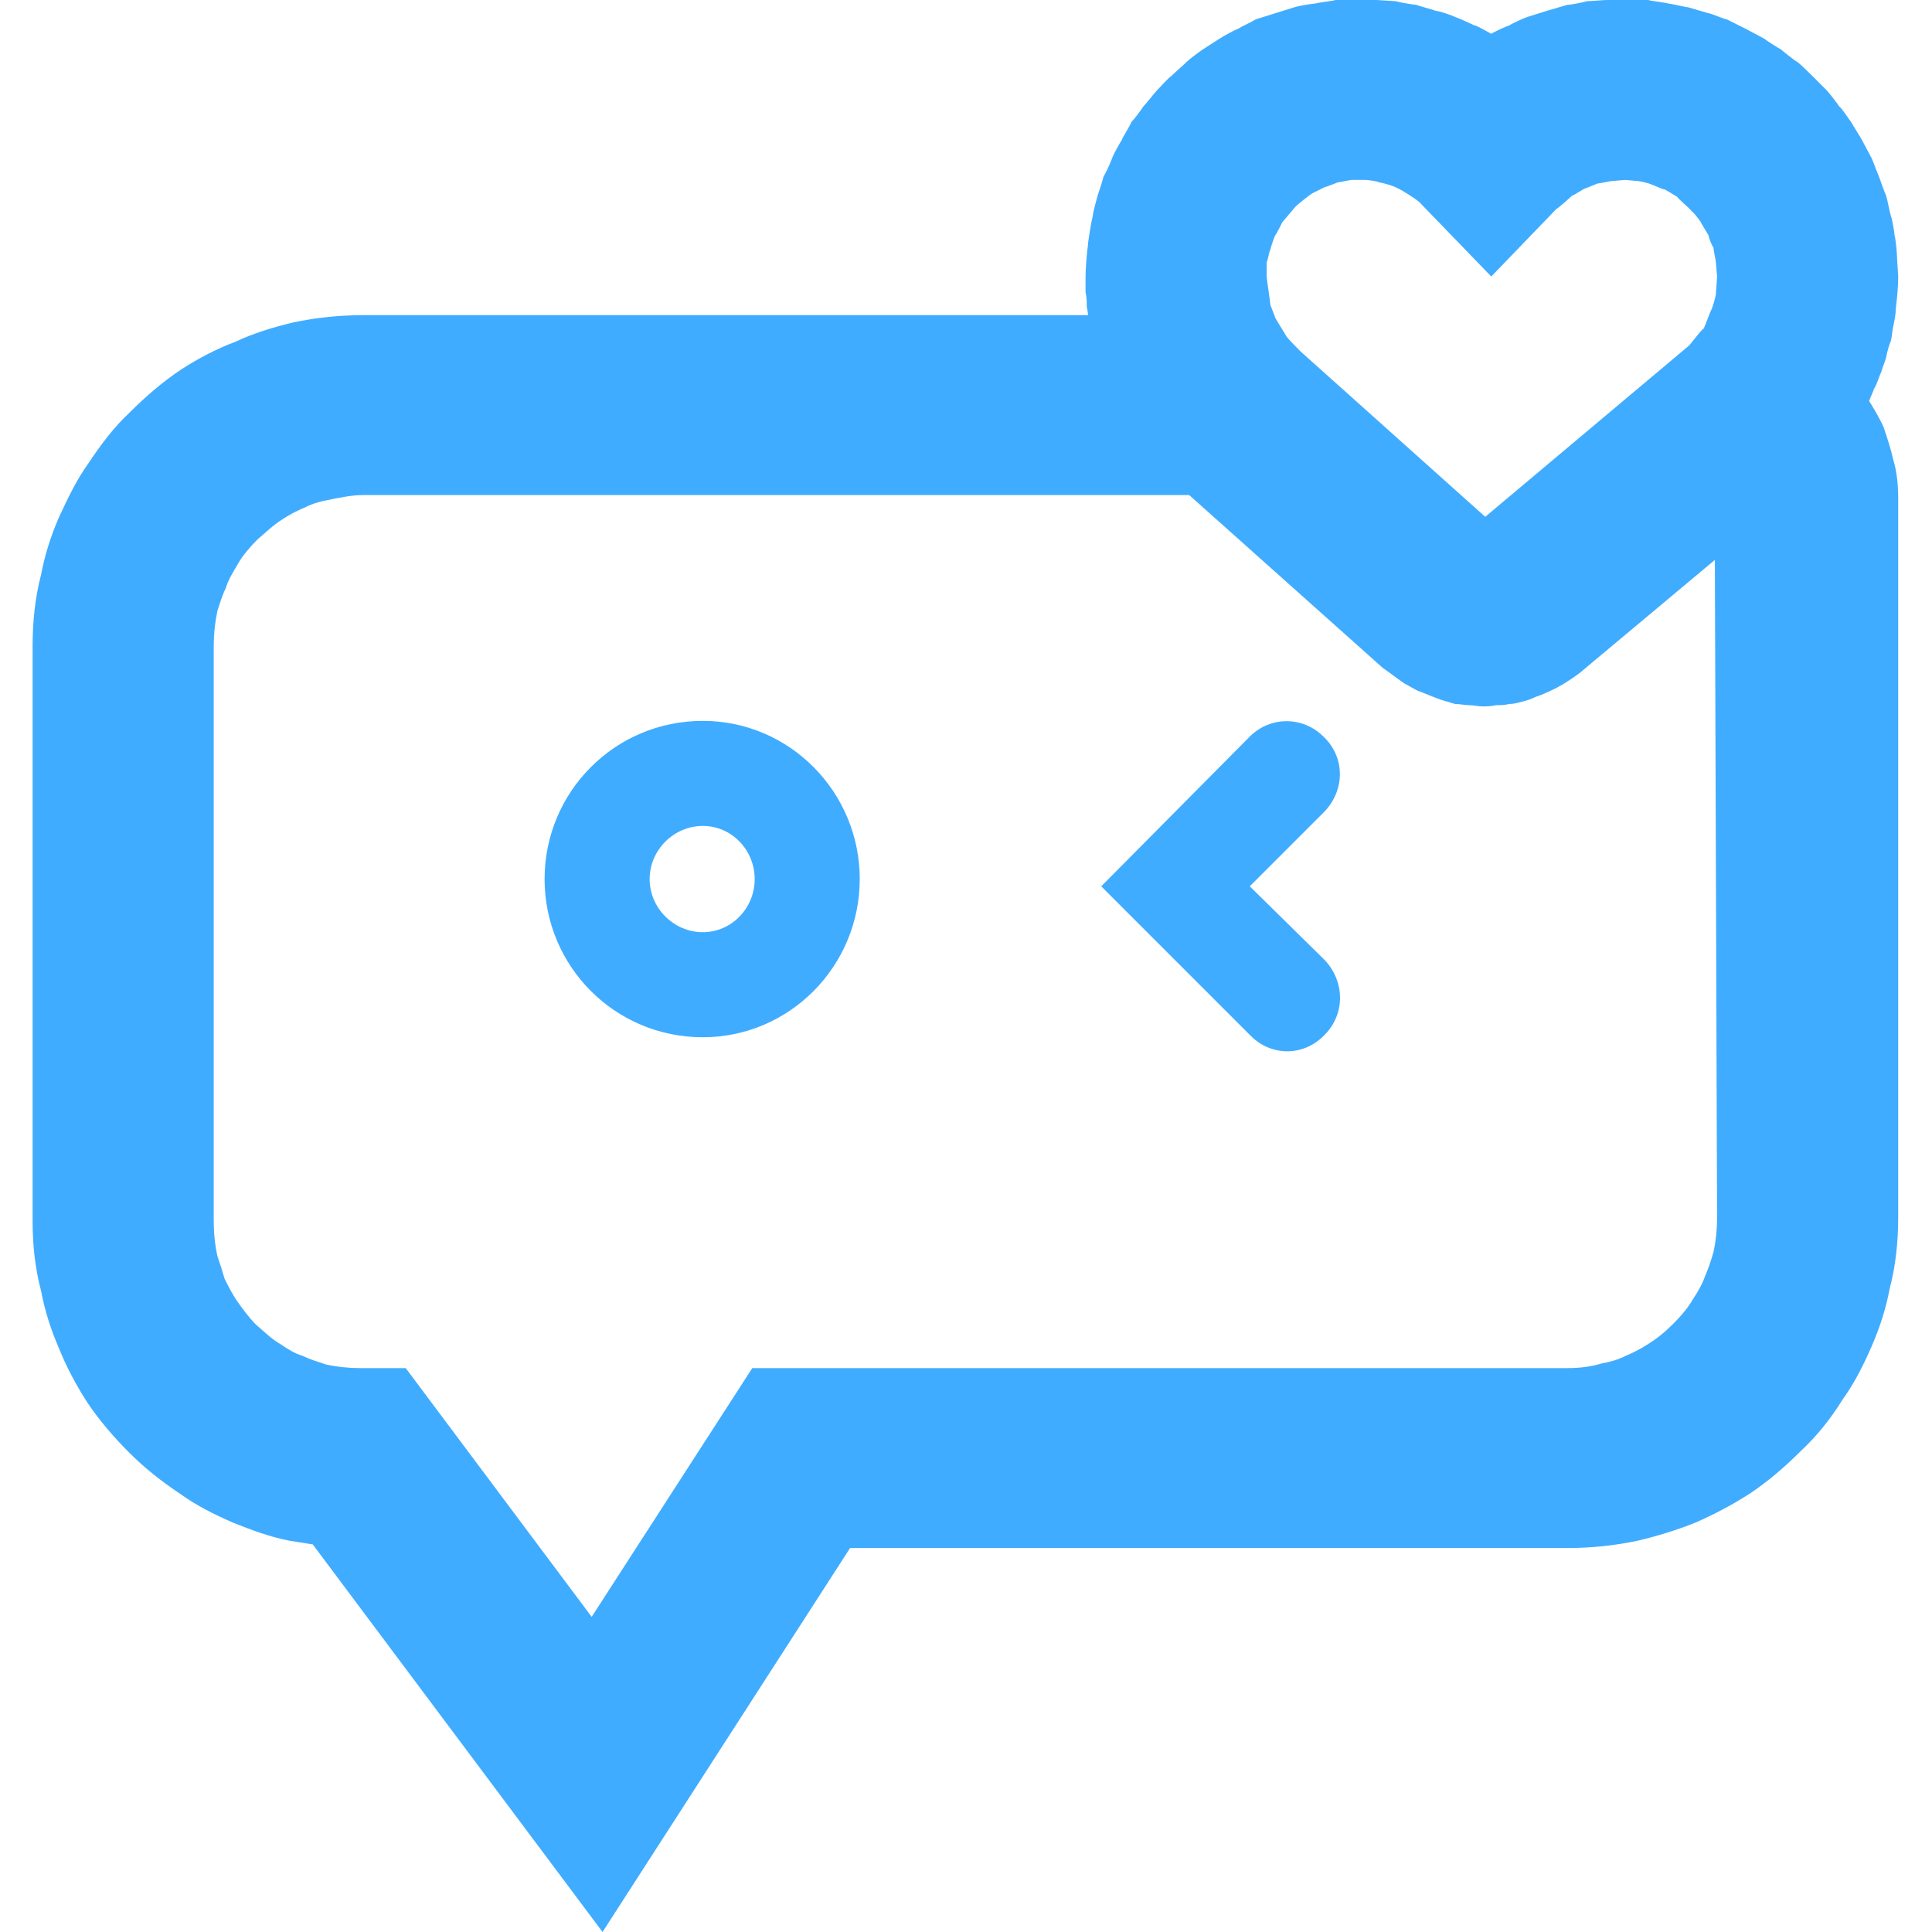 <svg width="16" height="16" viewBox="0 0 16 16" fill="none" xmlns="http://www.w3.org/2000/svg"
>
    <desc>
        Created with Pixso.
    </desc>
    <defs/>
    <rect id="对话助手" width="16" height="16" fill="#FFFFFF" fill-opacity="0"/>
    <path id="矩形 463 (边框)"
          d="M14.52 2.64C14.41 2.62 14.31 2.61 14.2 2.61L14.2 4.1L14.22 10.08C14.22 10.18 14.21 10.28 14.19 10.37C14.17 10.44 14.15 10.5 14.12 10.57C14.1 10.63 14.06 10.7 14.02 10.76C13.98 10.83 13.92 10.9 13.86 10.96C13.79 11.03 13.73 11.08 13.65 11.13C13.59 11.17 13.53 11.2 13.46 11.23C13.4 11.26 13.33 11.28 13.27 11.29C13.17 11.32 13.08 11.33 12.98 11.33L6.23 11.33L4.9 13.39L3.36 11.33L2.98 11.33C2.89 11.33 2.79 11.32 2.7 11.3C2.64 11.28 2.57 11.26 2.51 11.23C2.44 11.21 2.38 11.17 2.32 11.13C2.25 11.09 2.19 11.03 2.12 10.97C2.06 10.91 2.01 10.84 1.96 10.77C1.92 10.71 1.89 10.65 1.86 10.59C1.84 10.52 1.82 10.46 1.8 10.4C1.78 10.31 1.77 10.21 1.77 10.11L1.77 5.35C1.77 5.25 1.78 5.16 1.8 5.06C1.82 5 1.84 4.93 1.87 4.87C1.89 4.8 1.93 4.74 1.97 4.67C2.01 4.6 2.07 4.53 2.13 4.47C2.2 4.41 2.26 4.35 2.34 4.3C2.4 4.26 2.46 4.23 2.53 4.2C2.59 4.17 2.66 4.15 2.72 4.14C2.82 4.12 2.91 4.1 3.01 4.1L10.51 4.1L10.51 2.61L3.01 2.61C2.81 2.61 2.62 2.63 2.43 2.67C2.26 2.71 2.1 2.76 1.95 2.83C1.79 2.89 1.64 2.97 1.5 3.06C1.35 3.16 1.21 3.28 1.08 3.41C0.94 3.54 0.83 3.69 0.73 3.84C0.63 3.98 0.56 4.13 0.49 4.28C0.42 4.44 0.37 4.6 0.34 4.76C0.29 4.95 0.27 5.15 0.27 5.35L0.27 10.11C0.27 10.31 0.29 10.5 0.34 10.69C0.37 10.85 0.42 11.01 0.49 11.17C0.55 11.32 0.63 11.47 0.72 11.61C0.82 11.76 0.94 11.9 1.07 12.03C1.2 12.16 1.34 12.27 1.49 12.37C1.63 12.47 1.77 12.54 1.93 12.61C2.08 12.67 2.24 12.73 2.4 12.76C2.46 12.77 2.53 12.78 2.59 12.79L4.99 16L7.04 12.82L12.98 12.82C13.18 12.82 13.37 12.8 13.56 12.76C13.73 12.72 13.89 12.67 14.04 12.61C14.2 12.54 14.35 12.46 14.49 12.37C14.64 12.27 14.78 12.15 14.91 12.02C15.05 11.89 15.16 11.75 15.26 11.59C15.36 11.45 15.43 11.31 15.5 11.15C15.57 10.99 15.62 10.83 15.65 10.67C15.7 10.48 15.72 10.28 15.72 10.08L15.72 4.13C15.72 4.02 15.71 3.91 15.68 3.81C15.66 3.72 15.63 3.63 15.6 3.54C15.56 3.45 15.51 3.37 15.46 3.29C15.41 3.21 15.34 3.13 15.27 3.06C15.2 2.98 15.12 2.92 15.04 2.86C14.96 2.81 14.88 2.77 14.79 2.73C14.7 2.69 14.61 2.66 14.52 2.64Z"
          fill="#40ACFF" fill-opacity="1" fill-rule="evenodd"/>
    <path id="矩形 464 (边框)"
          d="M10.97 6.72C11.14 6.54 11.14 6.27 10.96 6.1C10.79 5.93 10.52 5.93 10.35 6.1L9.12 7.34L10.36 8.58C10.53 8.75 10.8 8.75 10.97 8.57C11.14 8.4 11.14 8.13 10.97 7.95L10.35 7.34L10.97 6.72Z"
          fill="#40ACFF" fill-opacity="1" fill-rule="evenodd"/>
    <path id="椭圆 31 (边框)"
          d="M4.51 7.28C4.51 6.56 5.09 5.97 5.82 5.97C6.54 5.97 7.12 6.56 7.12 7.28C7.12 8 6.54 8.59 5.82 8.59C5.09 8.59 4.51 8 4.51 7.28ZM5.38 7.28C5.38 7.04 5.58 6.84 5.82 6.84C6.06 6.84 6.25 7.04 6.25 7.28C6.25 7.52 6.06 7.72 5.82 7.72C5.58 7.72 5.38 7.52 5.38 7.28Z"
          fill="#40ACFF" fill-opacity="1" fill-rule="evenodd"/>
    <path id="path (边框)"
          d="M9.01 2.03C9 2.09 8.99 2.24 8.99 2.29C8.99 2.33 8.99 2.37 8.99 2.42C9 2.46 9 2.5 9 2.54C9.01 2.58 9.01 2.62 9.02 2.67C9.03 2.71 9.04 2.74 9.04 2.78C9.05 2.83 9.06 2.87 9.08 2.91C9.09 2.95 9.1 2.98 9.11 3.02C9.12 3.06 9.14 3.11 9.16 3.15C9.18 3.2 9.24 3.33 9.26 3.38C9.29 3.42 9.36 3.55 9.39 3.59C9.42 3.63 9.51 3.75 9.54 3.79C9.6 3.85 9.72 3.98 9.77 4.03L11.45 5.53C11.48 5.55 11.6 5.64 11.63 5.66C11.67 5.68 11.7 5.7 11.74 5.72C11.77 5.73 11.91 5.79 11.95 5.8C11.98 5.81 12.02 5.82 12.05 5.83C12.09 5.83 12.13 5.84 12.17 5.84C12.2 5.84 12.24 5.85 12.28 5.85C12.31 5.85 12.35 5.85 12.39 5.84C12.43 5.84 12.46 5.84 12.5 5.83C12.54 5.83 12.57 5.82 12.61 5.81C12.65 5.8 12.68 5.79 12.72 5.77C12.76 5.76 12.89 5.7 12.92 5.68C12.96 5.66 13.08 5.58 13.11 5.55L14.82 4.12C14.86 4.08 14.97 4 15 3.96C15.04 3.92 15.15 3.81 15.19 3.77C15.22 3.72 15.32 3.6 15.34 3.55C15.37 3.51 15.45 3.37 15.48 3.32C15.49 3.29 15.51 3.25 15.52 3.22C15.55 3.17 15.56 3.12 15.58 3.08C15.59 3.04 15.61 3 15.62 2.96C15.63 2.91 15.64 2.87 15.66 2.82C15.67 2.78 15.67 2.74 15.68 2.7C15.69 2.65 15.7 2.6 15.7 2.56C15.71 2.47 15.72 2.38 15.72 2.29C15.72 2.27 15.71 2.15 15.71 2.12C15.71 2.1 15.7 1.98 15.69 1.95C15.69 1.93 15.67 1.81 15.66 1.79C15.65 1.76 15.63 1.65 15.62 1.62C15.61 1.6 15.57 1.49 15.56 1.46C15.55 1.44 15.51 1.33 15.5 1.31C15.49 1.29 15.43 1.18 15.42 1.16C15.41 1.14 15.34 1.03 15.33 1.01C15.32 1 15.25 0.89 15.23 0.88C15.22 0.86 15.14 0.76 15.13 0.75C15.11 0.73 15.02 0.64 15.01 0.63C14.99 0.61 14.9 0.52 14.88 0.51C14.86 0.5 14.76 0.42 14.75 0.41C14.73 0.4 14.62 0.33 14.61 0.32C14.59 0.31 14.48 0.25 14.46 0.24C14.44 0.23 14.32 0.17 14.3 0.16C14.28 0.16 14.17 0.11 14.15 0.11C14.12 0.1 14.01 0.07 13.98 0.06C13.96 0.06 13.84 0.03 13.82 0.03C13.79 0.02 13.68 0.01 13.65 0C13.62 0 13.51 0 13.48 0C13.45 0 13.34 0 13.31 0C13.28 0 13.17 0.01 13.14 0.01C13.11 0.02 13.01 0.04 12.98 0.04C12.95 0.05 12.84 0.08 12.81 0.09C12.78 0.1 12.68 0.13 12.65 0.14C12.62 0.15 12.53 0.19 12.5 0.21C12.47 0.22 12.38 0.26 12.35 0.28C12.33 0.27 12.23 0.21 12.21 0.21C12.19 0.2 12.08 0.15 12.05 0.14C12.03 0.13 11.92 0.09 11.89 0.09C11.87 0.08 11.75 0.05 11.73 0.04C11.71 0.04 11.59 0.02 11.56 0.01C11.54 0.01 11.42 0 11.4 0C11.37 0 11.25 0 11.23 0C11.2 0 11.09 0 11.06 0C11.03 0.01 10.92 0.02 10.89 0.03C10.86 0.03 10.75 0.05 10.72 0.06C10.69 0.07 10.59 0.1 10.56 0.11C10.53 0.12 10.43 0.15 10.4 0.16C10.37 0.18 10.28 0.22 10.25 0.24C10.22 0.25 10.13 0.3 10.1 0.32C10.07 0.34 9.99 0.39 9.96 0.41C9.93 0.43 9.85 0.49 9.83 0.51C9.8 0.54 9.73 0.6 9.7 0.63C9.67 0.65 9.61 0.72 9.58 0.75C9.56 0.77 9.5 0.85 9.47 0.88C9.45 0.91 9.4 0.98 9.37 1.01C9.36 1.04 9.3 1.13 9.29 1.16C9.27 1.19 9.22 1.28 9.21 1.31C9.2 1.34 9.16 1.43 9.14 1.46C9.13 1.5 9.1 1.59 9.09 1.62C9.08 1.66 9.05 1.76 9.05 1.79C9.04 1.82 9.01 2 9.01 2.03ZM10.49 2.29C10.49 2.28 10.49 2.18 10.49 2.17C10.5 2.16 10.51 2.08 10.52 2.07C10.52 2.06 10.55 1.97 10.56 1.95C10.57 1.94 10.61 1.86 10.62 1.84C10.63 1.83 10.72 1.72 10.73 1.71C10.75 1.69 10.85 1.61 10.87 1.6C10.87 1.6 10.97 1.55 10.97 1.55C10.98 1.55 11.08 1.51 11.08 1.51C11.09 1.51 11.19 1.49 11.19 1.49C11.2 1.49 11.3 1.49 11.31 1.49C11.32 1.49 11.41 1.5 11.42 1.51C11.43 1.51 11.51 1.53 11.53 1.54C11.54 1.54 11.62 1.58 11.63 1.59C11.65 1.6 11.76 1.67 11.77 1.69L12.35 2.29L12.89 1.73C12.91 1.72 13.01 1.63 13.02 1.62C13.03 1.62 13.12 1.56 13.13 1.56C13.13 1.56 13.23 1.52 13.23 1.52C13.24 1.52 13.34 1.5 13.34 1.5C13.35 1.5 13.45 1.49 13.46 1.49C13.47 1.49 13.56 1.5 13.57 1.5C13.58 1.5 13.67 1.52 13.68 1.53C13.69 1.53 13.77 1.57 13.79 1.57C13.79 1.57 13.89 1.63 13.89 1.63C13.9 1.65 14 1.73 14.01 1.75C14.02 1.75 14.09 1.84 14.09 1.85C14.09 1.85 14.15 1.95 14.15 1.95C14.15 1.97 14.18 2.04 14.19 2.05C14.19 2.07 14.21 2.16 14.21 2.17C14.21 2.18 14.22 2.28 14.22 2.29C14.22 2.31 14.21 2.42 14.21 2.44C14.21 2.45 14.18 2.56 14.17 2.57C14.16 2.59 14.12 2.7 14.11 2.72C14.09 2.73 14 2.85 13.99 2.86L12.3 4.28L10.77 2.91C10.76 2.9 10.66 2.8 10.65 2.78C10.64 2.76 10.57 2.65 10.56 2.63C10.56 2.62 10.52 2.53 10.52 2.52C10.52 2.5 10.49 2.31 10.49 2.29Z"
          fill="#40ACFF" fill-opacity="1" fill-rule="evenodd"/>
</svg>
